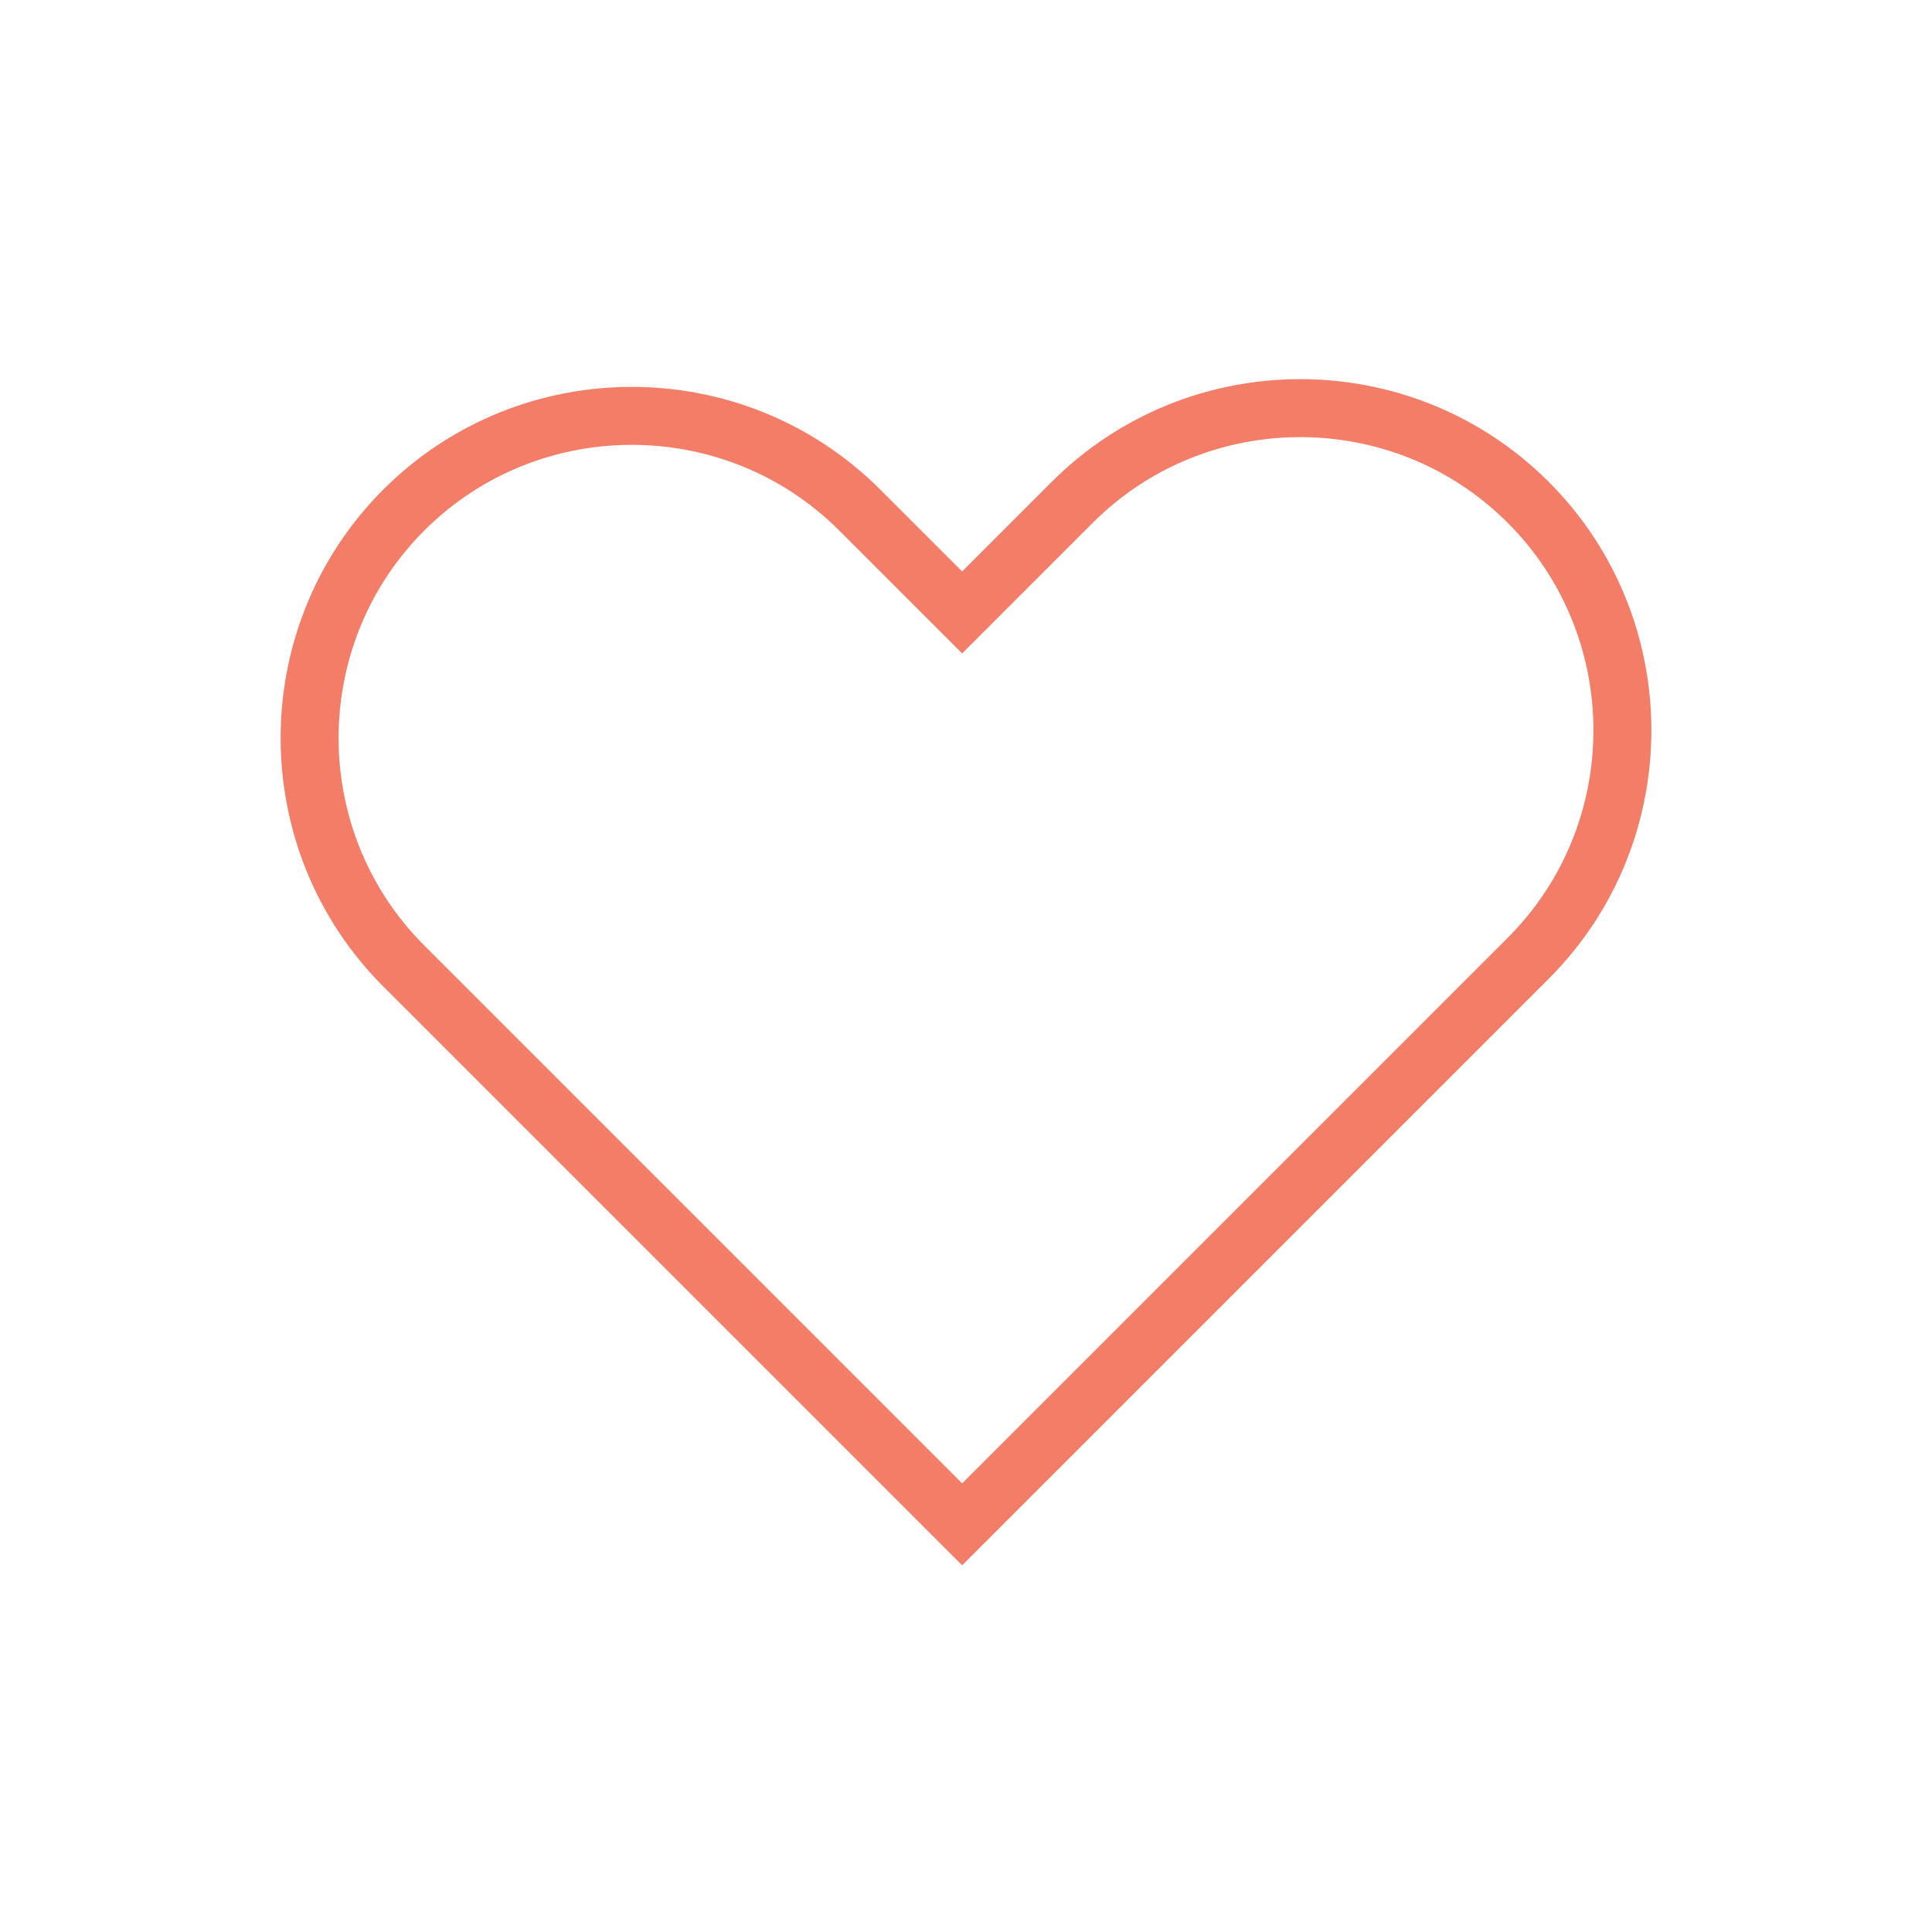 <?xml version="1.0" encoding="utf-8"?>
<!-- Generator: Adobe Illustrator 19.1.0, SVG Export Plug-In . SVG Version: 6.00 Build 0)  -->
<svg version="1.1" id="Layer_1" xmlns="http://www.w3.org/2000/svg" xmlns:xlink="http://www.w3.org/1999/xlink" x="0px" y="0px"
	 viewBox="0 0 100 100" style="enable-background:new 0 0 100 100;" xml:space="preserve">
<style type="text/css">
	.st0{fill:none;stroke:#F47D67;stroke-width:3;stroke-miterlimit:10;}
</style>
<g>
	<path class="st0" d="M79.1,26c-6.5-6.5-17.1-6.5-23.6,0l-5.7,5.7l0,0l-5.3-5.3c-6.5-6.5-17.1-6.5-23.6,0v0
		c-6.5,6.5-6.5,17.1,0,23.6l5.3,5.3l23.6,23.6l17.5-17.5l0,0l11.8-11.8C85.6,43.1,85.6,32.5,79.1,26z"/>
</g>
</svg>
